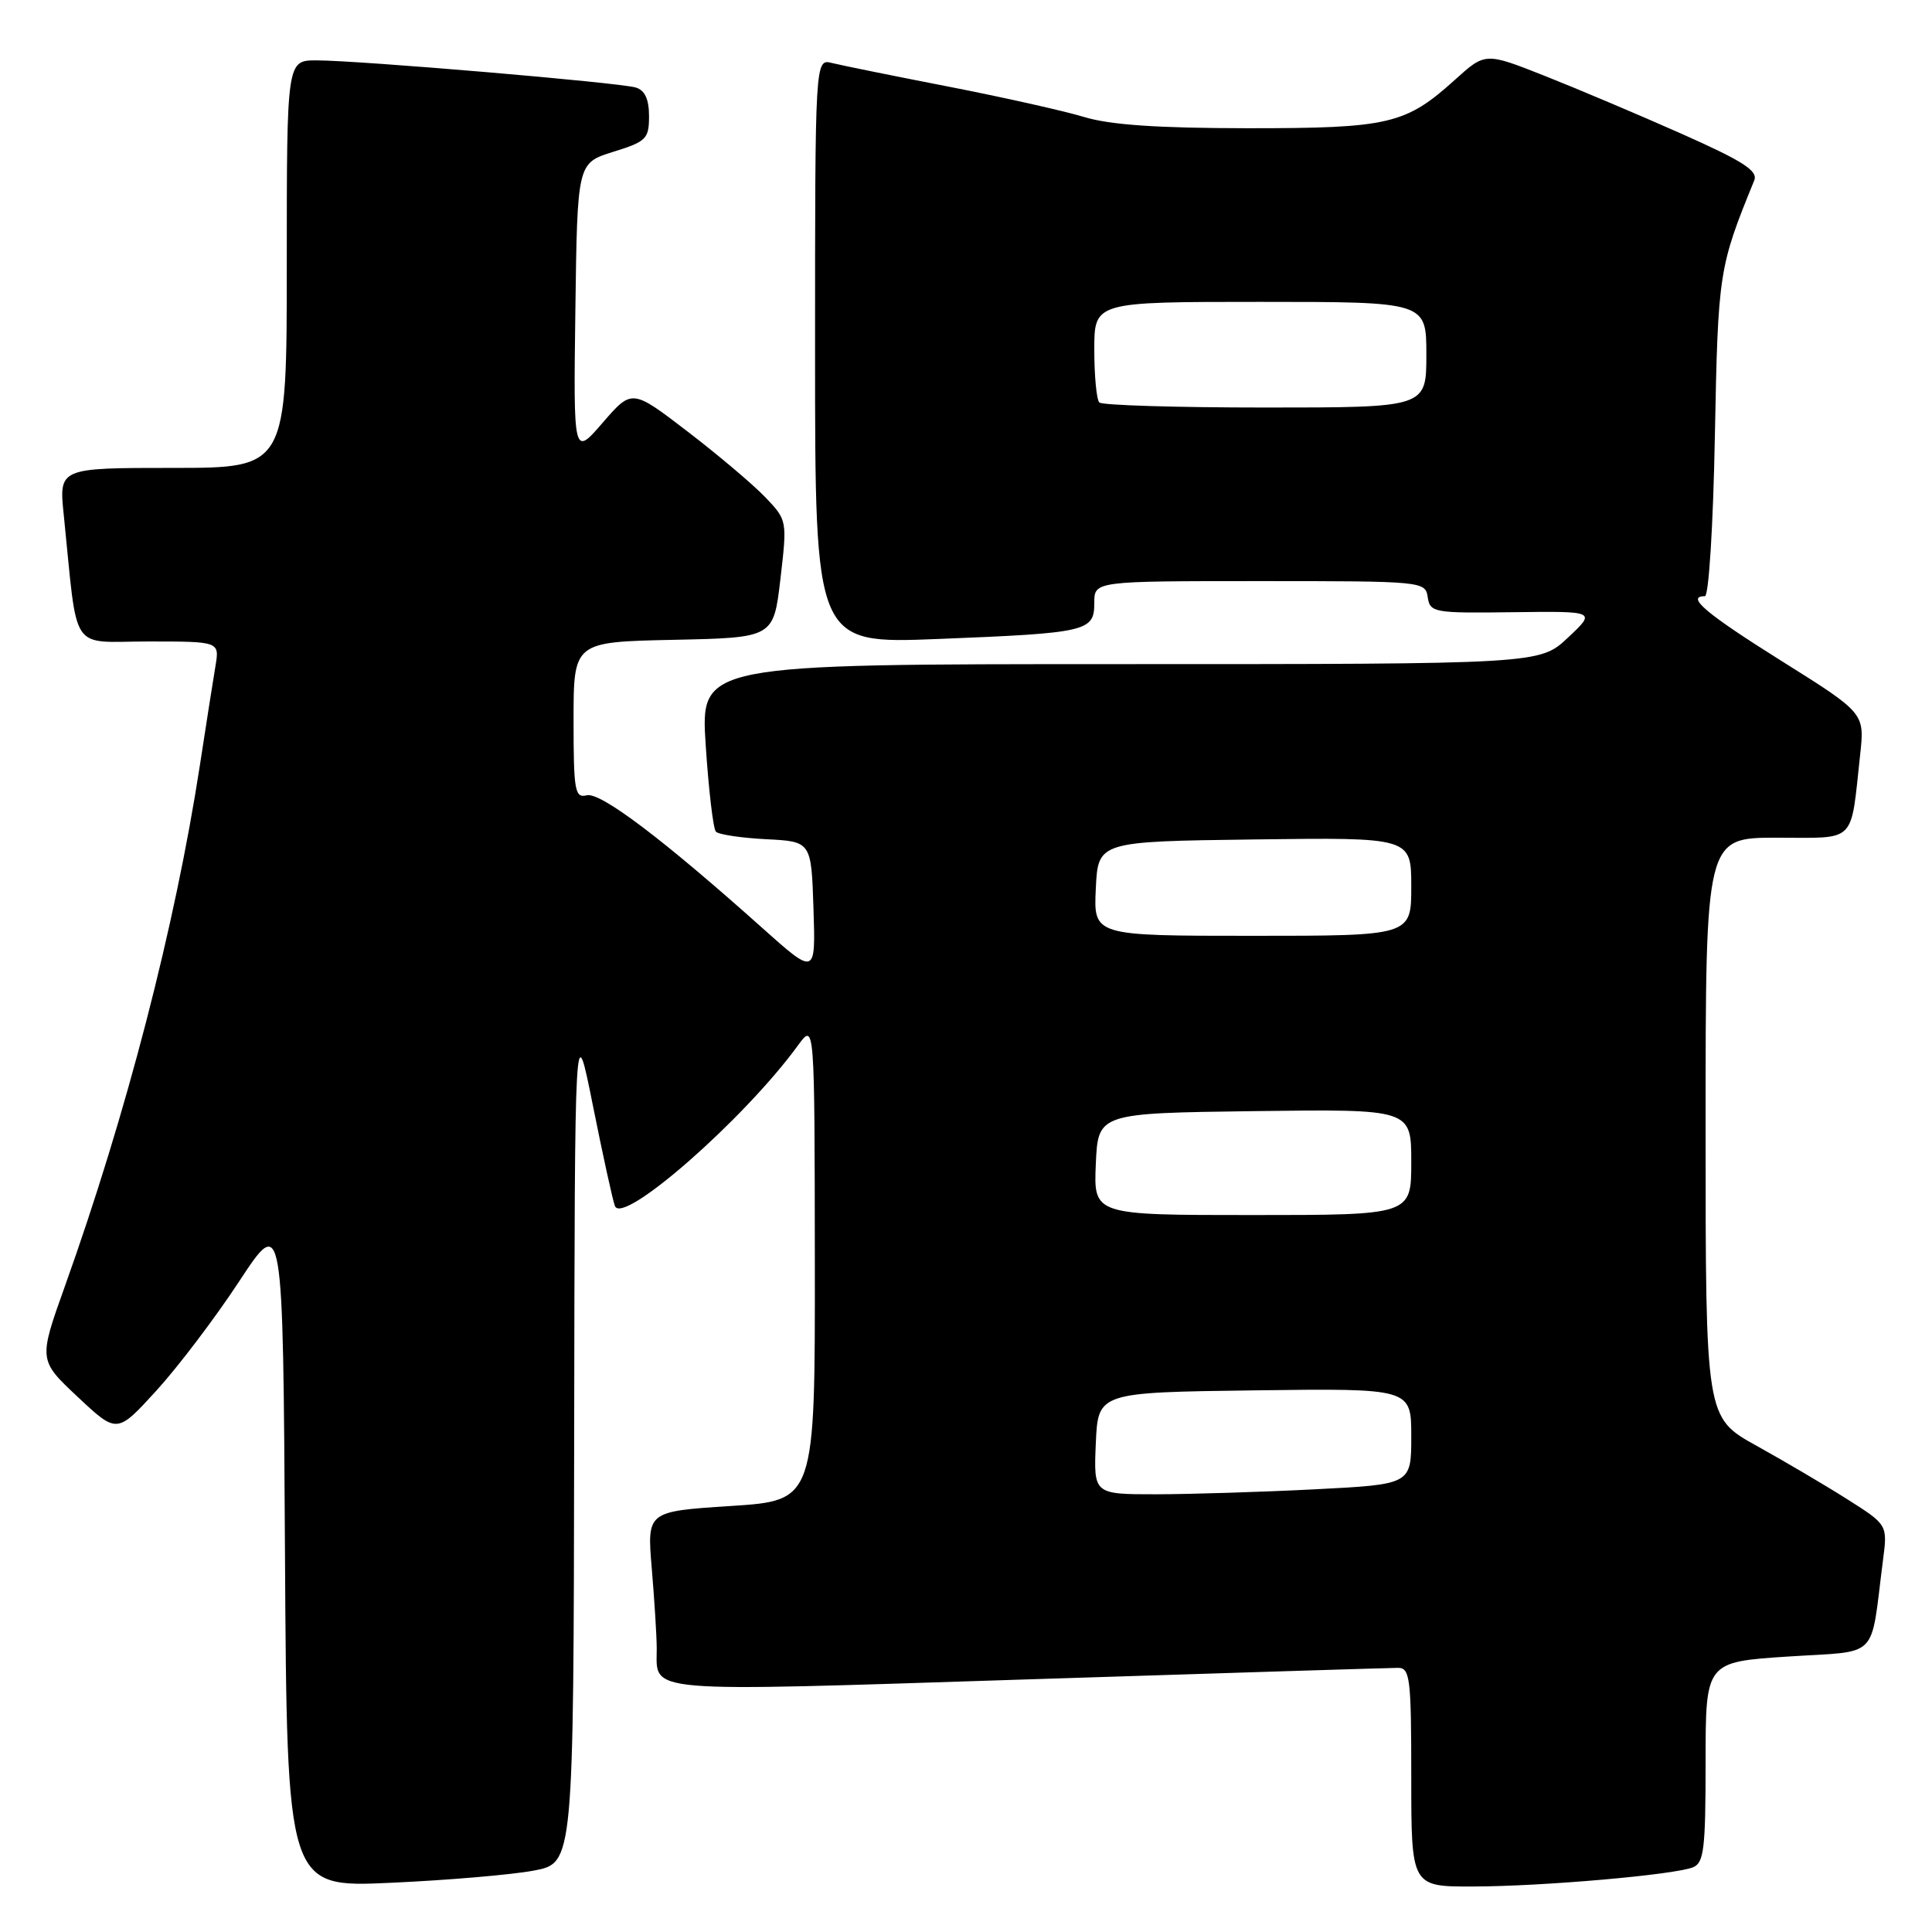 <?xml version="1.0" encoding="UTF-8" standalone="no"?>
<!DOCTYPE svg PUBLIC "-//W3C//DTD SVG 1.1//EN" "http://www.w3.org/Graphics/SVG/1.1/DTD/svg11.dtd" >
<svg xmlns="http://www.w3.org/2000/svg" xmlns:xlink="http://www.w3.org/1999/xlink" version="1.1" viewBox="0 0 256 256">
 <g >
 <path fill="currentColor"
d=" M 70.75 247.86 C 76.00 246.86 76.00 246.86 76.08 190.68 C 76.16 134.50 76.16 134.50 78.56 146.48 C 79.88 153.07 81.19 159.06 81.48 159.80 C 82.49 162.44 98.66 148.26 105.75 138.50 C 107.94 135.50 107.94 135.50 107.97 167.17 C 108.00 198.83 108.00 198.83 96.86 199.55 C 85.73 200.27 85.73 200.27 86.36 207.79 C 86.71 211.92 87.01 216.70 87.02 218.40 C 87.04 224.41 84.40 224.19 136.07 222.53 C 162.16 221.69 184.29 221.00 185.25 221.00 C 186.84 221.00 187.00 222.36 187.00 235.50 C 187.00 250.00 187.00 250.00 195.25 249.97 C 204.45 249.95 221.69 248.44 224.30 247.44 C 225.78 246.87 226.00 245.07 226.00 233.50 C 226.00 220.22 226.00 220.22 236.93 219.50 C 249.20 218.70 247.78 220.14 249.50 206.77 C 250.12 202.05 250.12 202.05 244.81 198.68 C 241.89 196.83 236.46 193.63 232.75 191.57 C 226.00 187.83 226.00 187.83 226.00 149.41 C 226.00 111.00 226.00 111.00 235.42 111.00 C 246.12 111.00 245.17 111.95 246.48 100.00 C 247.08 94.49 247.08 94.49 236.04 87.57 C 226.04 81.30 223.32 79.00 225.91 79.00 C 226.42 79.00 227.01 69.62 227.23 57.75 C 227.65 36.05 227.74 35.44 232.45 23.90 C 232.96 22.63 230.95 21.34 222.80 17.72 C 217.13 15.20 208.97 11.75 204.65 10.04 C 196.81 6.94 196.81 6.94 192.79 10.57 C 186.25 16.48 184.02 17.00 165.28 16.99 C 153.38 16.98 147.09 16.55 143.64 15.50 C 140.97 14.69 132.87 12.88 125.64 11.47 C 118.41 10.06 111.49 8.66 110.25 8.35 C 108.00 7.78 108.00 7.78 108.00 46.55 C 108.00 85.31 108.00 85.31 124.25 84.67 C 144.11 83.88 145.00 83.67 145.00 79.88 C 145.00 77.00 145.00 77.00 166.93 77.00 C 188.55 77.00 188.87 77.03 189.18 79.13 C 189.49 81.17 189.98 81.26 200.50 81.12 C 211.50 80.98 211.50 80.98 207.76 84.49 C 204.03 88.00 204.03 88.00 148.42 88.00 C 92.81 88.00 92.81 88.00 93.51 98.75 C 93.90 104.66 94.50 109.81 94.86 110.20 C 95.21 110.58 98.20 111.03 101.50 111.20 C 107.50 111.50 107.50 111.50 107.79 120.39 C 108.08 129.28 108.08 129.28 100.93 122.89 C 87.81 111.16 79.57 104.94 77.75 105.38 C 76.17 105.77 76.00 104.82 76.00 95.44 C 76.00 85.06 76.00 85.06 89.25 84.78 C 102.50 84.50 102.50 84.50 103.41 76.72 C 104.31 68.97 104.31 68.93 101.41 65.89 C 99.81 64.22 95.18 60.30 91.12 57.19 C 83.74 51.53 83.74 51.53 79.86 56.01 C 75.98 60.50 75.98 60.50 76.24 41.05 C 76.50 21.60 76.50 21.60 81.25 20.12 C 85.64 18.76 86.00 18.40 86.00 15.39 C 86.00 13.16 85.45 11.96 84.25 11.60 C 82.14 10.94 47.49 8.00 41.94 8.00 C 38.00 8.00 38.00 8.00 38.00 35.00 C 38.00 62.00 38.00 62.00 22.90 62.00 C 7.80 62.00 7.80 62.00 8.45 68.25 C 10.36 86.89 9.09 85.00 19.66 85.00 C 29.09 85.00 29.09 85.00 28.55 88.25 C 28.25 90.04 27.31 96.00 26.47 101.50 C 23.20 122.72 16.75 147.63 8.61 170.40 C 5.10 180.22 5.10 180.22 10.30 185.10 C 15.50 189.98 15.50 189.98 20.69 184.30 C 23.55 181.17 28.50 174.65 31.69 169.79 C 37.50 160.96 37.50 160.96 37.76 205.54 C 38.02 250.11 38.02 250.11 51.76 249.48 C 59.32 249.14 67.86 248.41 70.75 247.86 Z  M 145.20 191.25 C 145.50 184.50 145.50 184.50 166.25 184.23 C 187.00 183.96 187.00 183.96 187.00 190.33 C 187.00 196.69 187.00 196.69 174.25 197.34 C 167.24 197.70 157.77 197.99 153.20 198.00 C 144.91 198.00 144.91 198.00 145.20 191.25 Z  M 145.20 154.25 C 145.50 147.50 145.50 147.50 166.25 147.23 C 187.00 146.96 187.00 146.96 187.00 153.98 C 187.00 161.00 187.00 161.00 165.95 161.00 C 144.91 161.00 144.91 161.00 145.20 154.25 Z  M 145.20 117.75 C 145.50 111.50 145.50 111.50 166.25 111.23 C 187.00 110.96 187.00 110.96 187.00 117.48 C 187.00 124.00 187.00 124.00 165.95 124.00 C 144.90 124.00 144.90 124.00 145.20 117.75 Z  M 145.67 53.33 C 145.30 52.97 145.00 49.82 145.00 46.33 C 145.00 40.00 145.00 40.00 167.00 40.00 C 189.00 40.00 189.00 40.00 189.00 47.00 C 189.00 54.00 189.00 54.00 167.67 54.00 C 155.93 54.00 146.03 53.70 145.67 53.33 Z "/>
</g>
</svg>